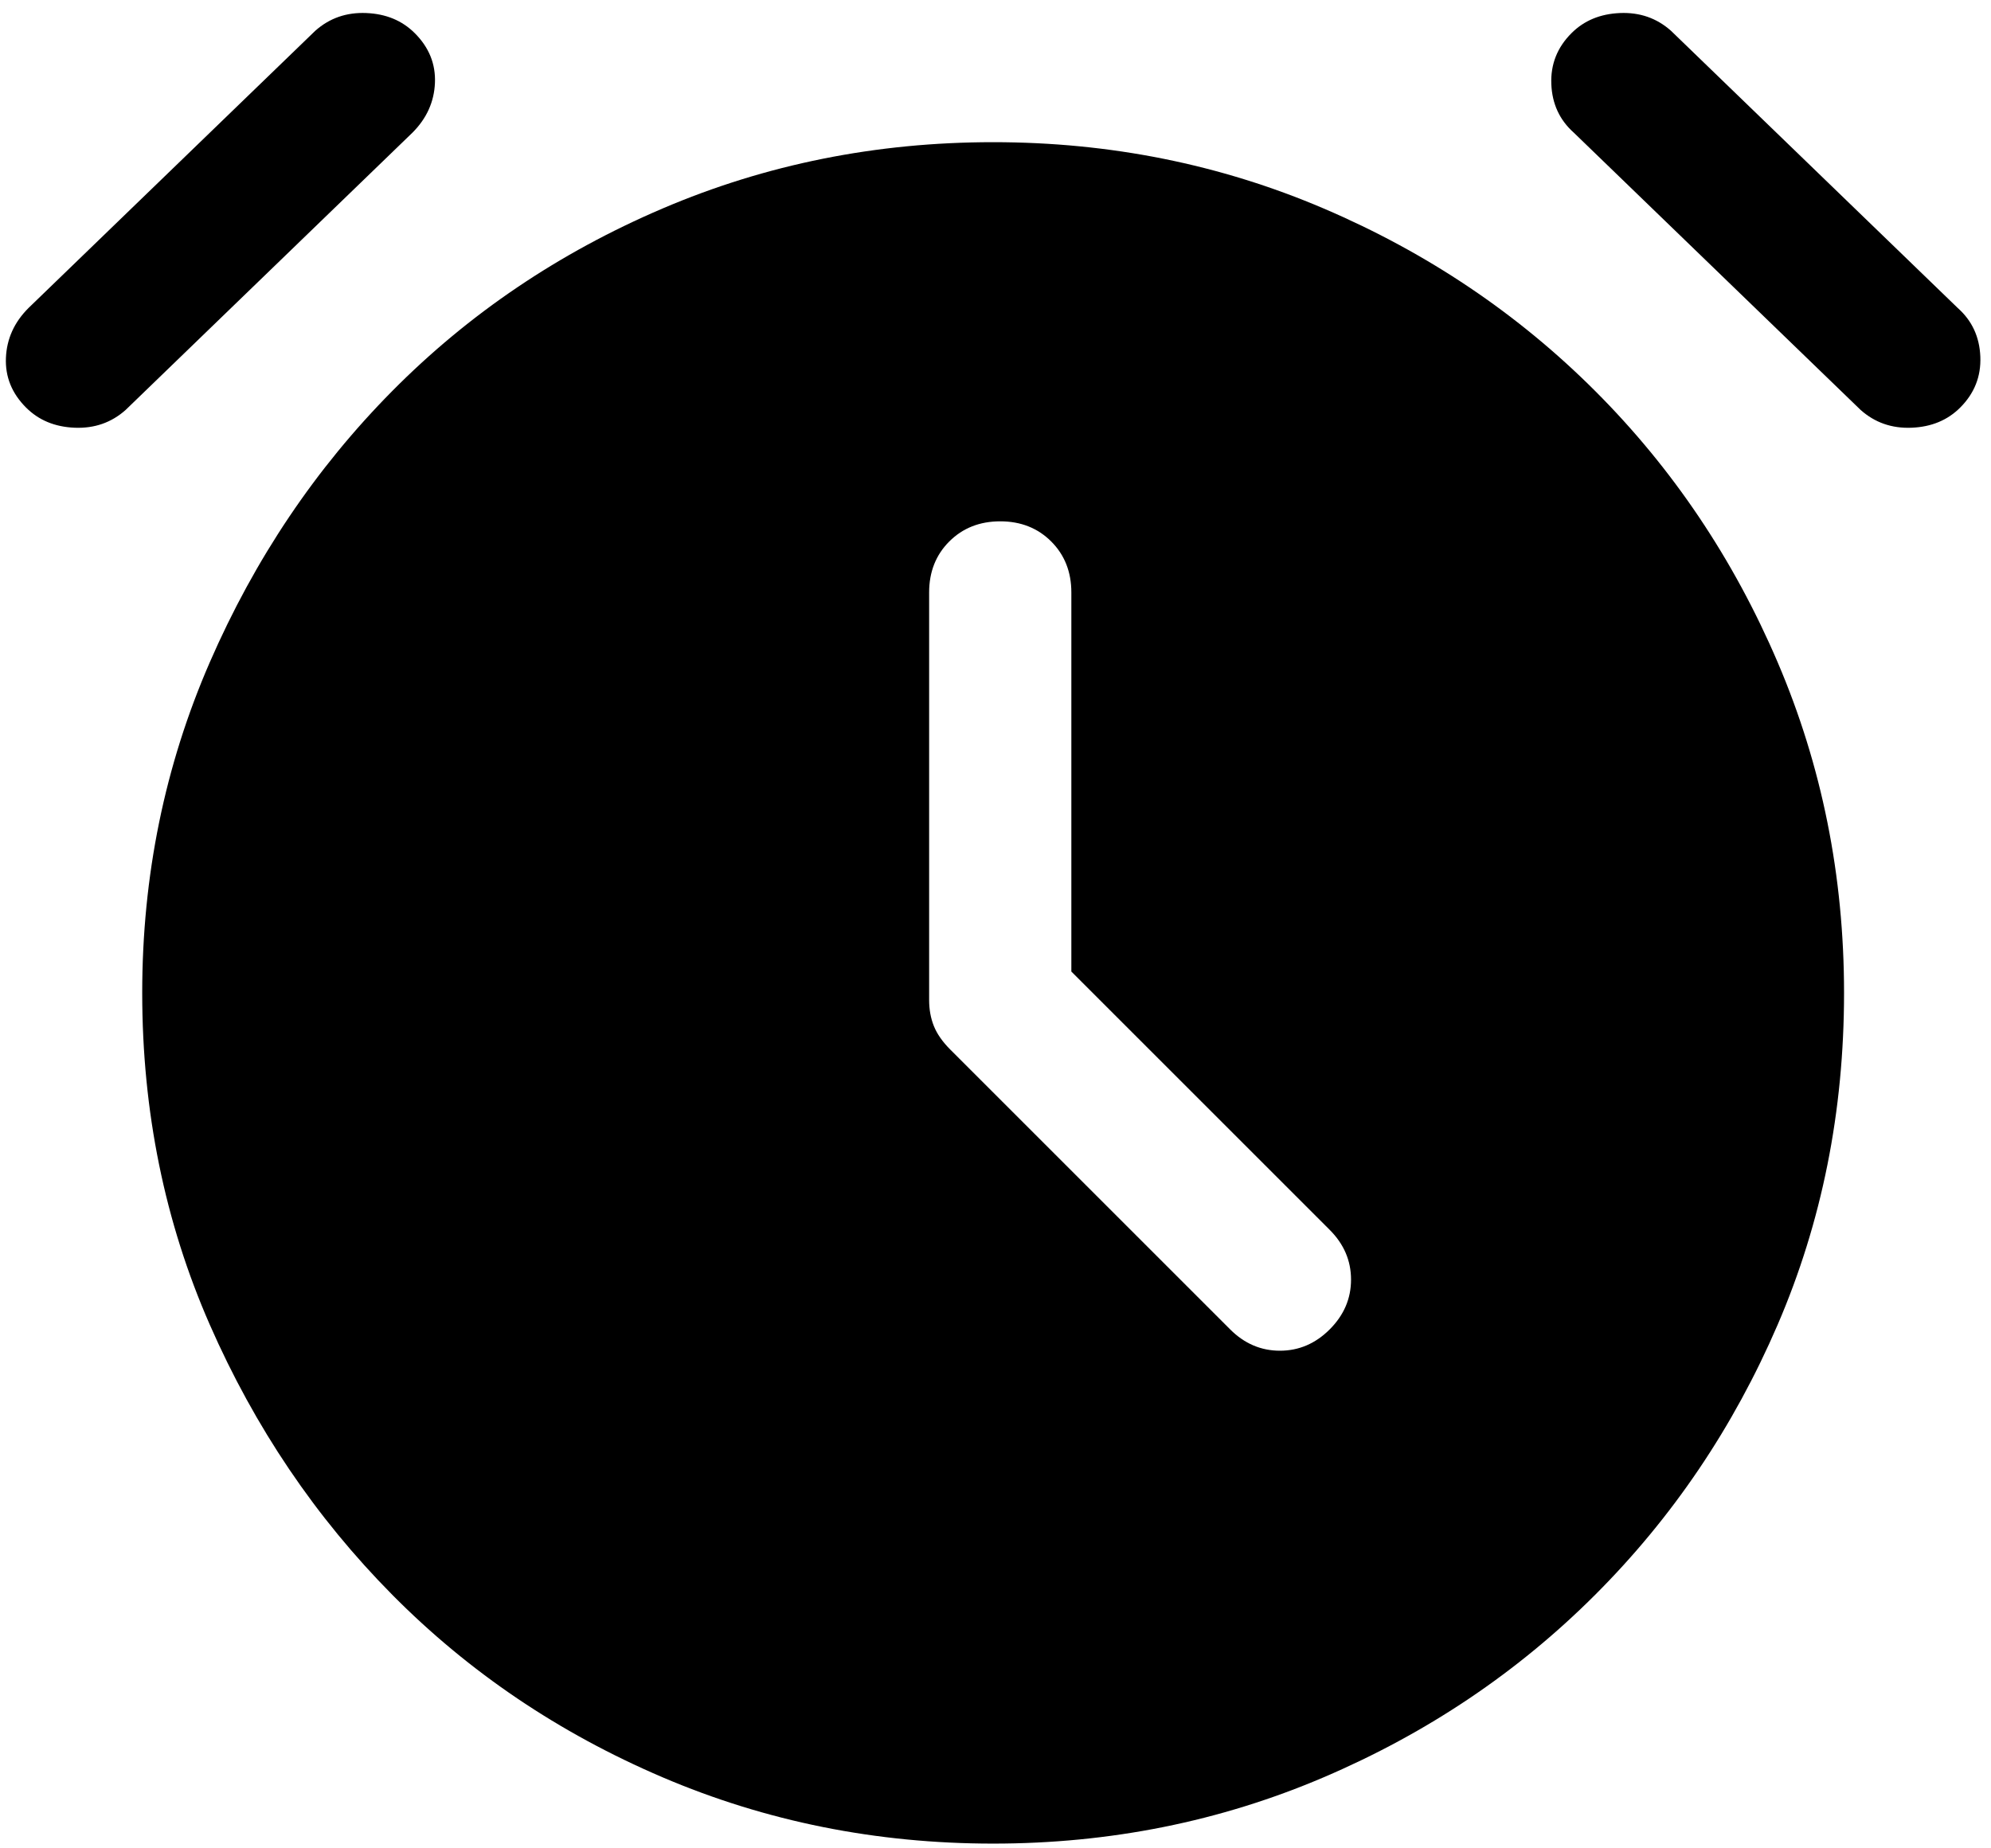<svg width="42" height="39" viewBox="0 0 42 39" fill="currentColor" xmlns="http://www.w3.org/2000/svg">
<path d="M22.6 20.5V12.5C22.6 12.067 22.458 11.708 22.175 11.425C21.892 11.142 21.533 11 21.1 11C20.667 11 20.308 11.142 20.025 11.425C19.742 11.708 19.6 12.067 19.6 12.5V21.1C19.6 21.3 19.633 21.483 19.7 21.65C19.767 21.817 19.883 21.983 20.05 22.15L25.95 28.05C26.25 28.35 26.6 28.5 27 28.5C27.4 28.5 27.75 28.35 28.05 28.05C28.35 27.75 28.5 27.4 28.5 27C28.5 26.6 28.35 26.25 28.05 25.95L22.6 20.5ZM20.95 38.9C18.483 38.9 16.158 38.433 13.975 37.5C11.792 36.567 9.892 35.283 8.275 33.65C6.658 32.017 5.375 30.117 4.425 27.95C3.475 25.783 3 23.45 3 20.95C3 18.483 3.475 16.158 4.425 13.975C5.375 11.792 6.658 9.883 8.275 8.25C9.892 6.617 11.792 5.333 13.975 4.4C16.158 3.467 18.483 3 20.95 3C23.417 3 25.742 3.467 27.925 4.4C30.108 5.333 32.017 6.617 33.65 8.25C35.283 9.883 36.567 11.792 37.5 13.975C38.433 16.158 38.9 18.483 38.9 20.95C38.9 23.45 38.433 25.783 37.5 27.95C36.567 30.117 35.283 32.017 33.65 33.65C32.017 35.283 30.108 36.567 27.925 37.5C25.742 38.433 23.417 38.9 20.95 38.9ZM0.55 8.6C0.25 8.3 0.108 7.95 0.125 7.55C0.142 7.15 0.3 6.8 0.6 6.5L6.65 0.65C6.95 0.383 7.308 0.258 7.725 0.275C8.142 0.292 8.483 0.433 8.75 0.7C9.05 1 9.192 1.35 9.175 1.75C9.158 2.15 9 2.5 8.7 2.8L2.65 8.65C2.35 8.917 1.992 9.042 1.575 9.025C1.158 9.008 0.817 8.867 0.55 8.6ZM41.35 8.6C41.083 8.867 40.742 9.008 40.325 9.025C39.908 9.042 39.55 8.917 39.25 8.65L33.2 2.8C32.9 2.533 32.742 2.192 32.725 1.775C32.708 1.358 32.85 1 33.15 0.7C33.417 0.433 33.758 0.292 34.175 0.275C34.592 0.258 34.95 0.383 35.25 0.65L41.3 6.5C41.6 6.767 41.758 7.108 41.775 7.525C41.792 7.942 41.65 8.3 41.35 8.6Z" fill="currentColor"/>
</svg>
